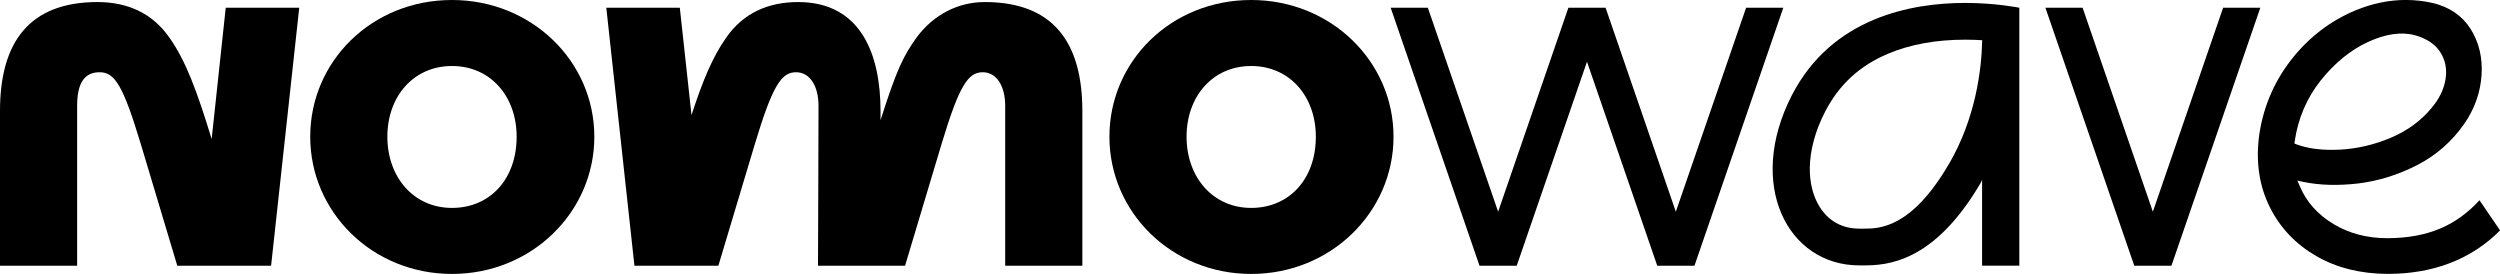 <svg xmlns="http://www.w3.org/2000/svg" width="100%" height="100%" viewBox="0 0 146 16" fill="none" preserveAspectRatio="xMidYMid meet" aria-hidden="true" role="img">
<path d="M12.361 8.123C11.51 5.337 10.863 3.575 9.896 2.2C8.89 0.754 7.429 0.12 5.694 0.12C1.705 0.12 0 2.471 0 6.478V15.517H4.505V6.177C4.505 4.852 4.932 4.219 5.815 4.219C6.699 4.219 7.185 4.974 8.221 8.407L10.353 15.517H15.832L17.476 0.452H13.183L12.361 8.123Z" fill="#000000"></path>
<path d="M57.512 0.12C55.96 0.12 54.529 0.842 53.522 2.197C52.777 3.255 52.392 3.97 51.423 7.02V6.478C51.423 3.255 50.327 0.12 46.611 0.12C44.877 0.12 43.414 0.752 42.41 2.197C41.615 3.325 41.035 4.717 40.384 6.722L39.701 0.452H35.408L37.051 15.517H41.953L44.085 8.407C45.121 4.971 45.637 4.219 46.49 4.219C47.282 4.219 47.801 5.003 47.801 6.177C47.801 9.823 47.771 13.468 47.771 15.517H52.856L54.988 8.407C56.024 4.971 56.54 4.219 57.393 4.219C58.185 4.219 58.703 5.003 58.703 6.177V15.517H63.209V6.478C63.209 2.471 61.504 0.12 57.514 0.12H57.512Z" fill="#000000"></path>
<path d="M26.397 0C21.709 0 18.117 3.584 18.117 7.984C18.117 12.384 21.739 15.998 26.397 15.998C31.055 15.998 34.709 12.382 34.709 7.984C34.709 3.587 31.055 0 26.397 0ZM26.397 12.142C24.145 12.142 22.622 10.335 22.622 7.984C22.622 5.633 24.145 3.855 26.397 3.855C28.65 3.855 30.172 5.633 30.172 7.984C30.172 10.455 28.62 12.142 26.397 12.142Z" fill="#000000"></path>
<path d="M73.07 0C68.382 0 64.79 3.584 64.79 7.984C64.79 12.384 68.412 15.998 73.07 15.998C77.728 15.998 81.382 12.382 81.382 7.984C81.382 3.587 77.728 0 73.07 0ZM73.07 12.142C70.818 12.142 69.295 10.335 69.295 7.984C69.295 5.633 70.818 3.855 73.07 3.855C75.323 3.855 76.845 5.633 76.845 7.984C76.845 10.455 75.293 12.142 73.07 12.142Z" fill="#000000"></path>
<path d="M144.798 11.698C144.137 12.423 143.38 12.97 142.551 13.329C141.65 13.717 140.597 13.91 139.417 13.91C138.238 13.91 137.192 13.634 136.279 13.085C135.359 12.535 134.695 11.793 134.31 10.877L134.169 10.548L134.52 10.623C135.467 10.821 136.545 10.851 137.717 10.714C138.887 10.572 140.049 10.213 141.162 9.642C142.267 9.076 143.195 8.26 143.915 7.227C144.515 6.36 144.855 5.406 144.922 4.39C144.991 3.379 144.774 2.471 144.285 1.692C143.794 0.92 143.052 0.408 142.072 0.176C141.551 0.056 141.024 -0.002 140.496 -0.002C139.526 -0.002 138.549 0.2 137.579 0.598C136.079 1.218 134.791 2.21 133.762 3.548C132.734 4.888 132.109 6.429 131.907 8.123C131.749 9.593 131.971 10.946 132.576 12.135C133.175 13.322 134.086 14.274 135.277 14.957C135.874 15.302 136.526 15.563 137.224 15.734C137.917 15.905 138.665 15.995 139.449 15.995C142.119 15.995 144.327 15.14 146.005 13.456L144.801 11.693L144.798 11.698ZM133.994 8.38L134.014 8.233C134.206 6.915 134.715 5.728 135.526 4.703C136.341 3.684 137.266 2.925 138.28 2.456C139.309 1.978 140.241 1.843 141.048 2.061C141.734 2.259 142.232 2.595 142.524 3.064C142.817 3.531 142.916 4.065 142.815 4.651C142.716 5.225 142.45 5.774 142.015 6.29C141.396 7.047 140.589 7.637 139.617 8.048C138.648 8.455 137.656 8.685 136.666 8.739C136.496 8.746 136.331 8.751 136.168 8.751C135.388 8.751 134.705 8.646 134.135 8.438L133.994 8.382V8.38Z" fill="#000000"></path>
<path d="M104.145 0.452L98.957 15.517H96.783L92.68 3.604L88.577 15.517H86.403L81.215 0.452H83.386L87.491 12.364L91.594 0.452H93.766L97.869 12.364L101.972 0.452H104.145Z" fill="#000000"></path>
<path d="M132.003 0.452L126.812 15.517H124.641L119.452 0.452H121.624L125.727 12.364L129.83 0.452H132.003Z" fill="#000000"></path>
<path d="M117.93 0.452C117.93 0.452 116.566 0.171 114.767 0.171C111.658 0.171 106.993 1.006 104.649 5.555C101.969 10.755 104.382 15.499 108.587 15.499H108.831C110.178 15.499 112.934 15.36 115.672 10.68C115.712 10.611 115.739 10.548 115.754 10.487V15.514H117.928V0.452H117.93ZM113.8 9.605C111.604 13.353 109.731 13.353 108.833 13.353H108.589C107.321 13.353 106.623 12.655 106.26 12.069C105.88 11.456 105.683 10.672 105.692 9.803C105.705 8.768 106.013 7.635 106.583 6.529C107.4 4.942 108.606 3.831 110.272 3.133C111.557 2.591 113.072 2.317 114.769 2.317C115.125 2.317 115.458 2.329 115.759 2.349C115.724 4.065 115.384 6.905 113.802 9.608L113.8 9.605Z" fill="#000000"></path>
</svg>